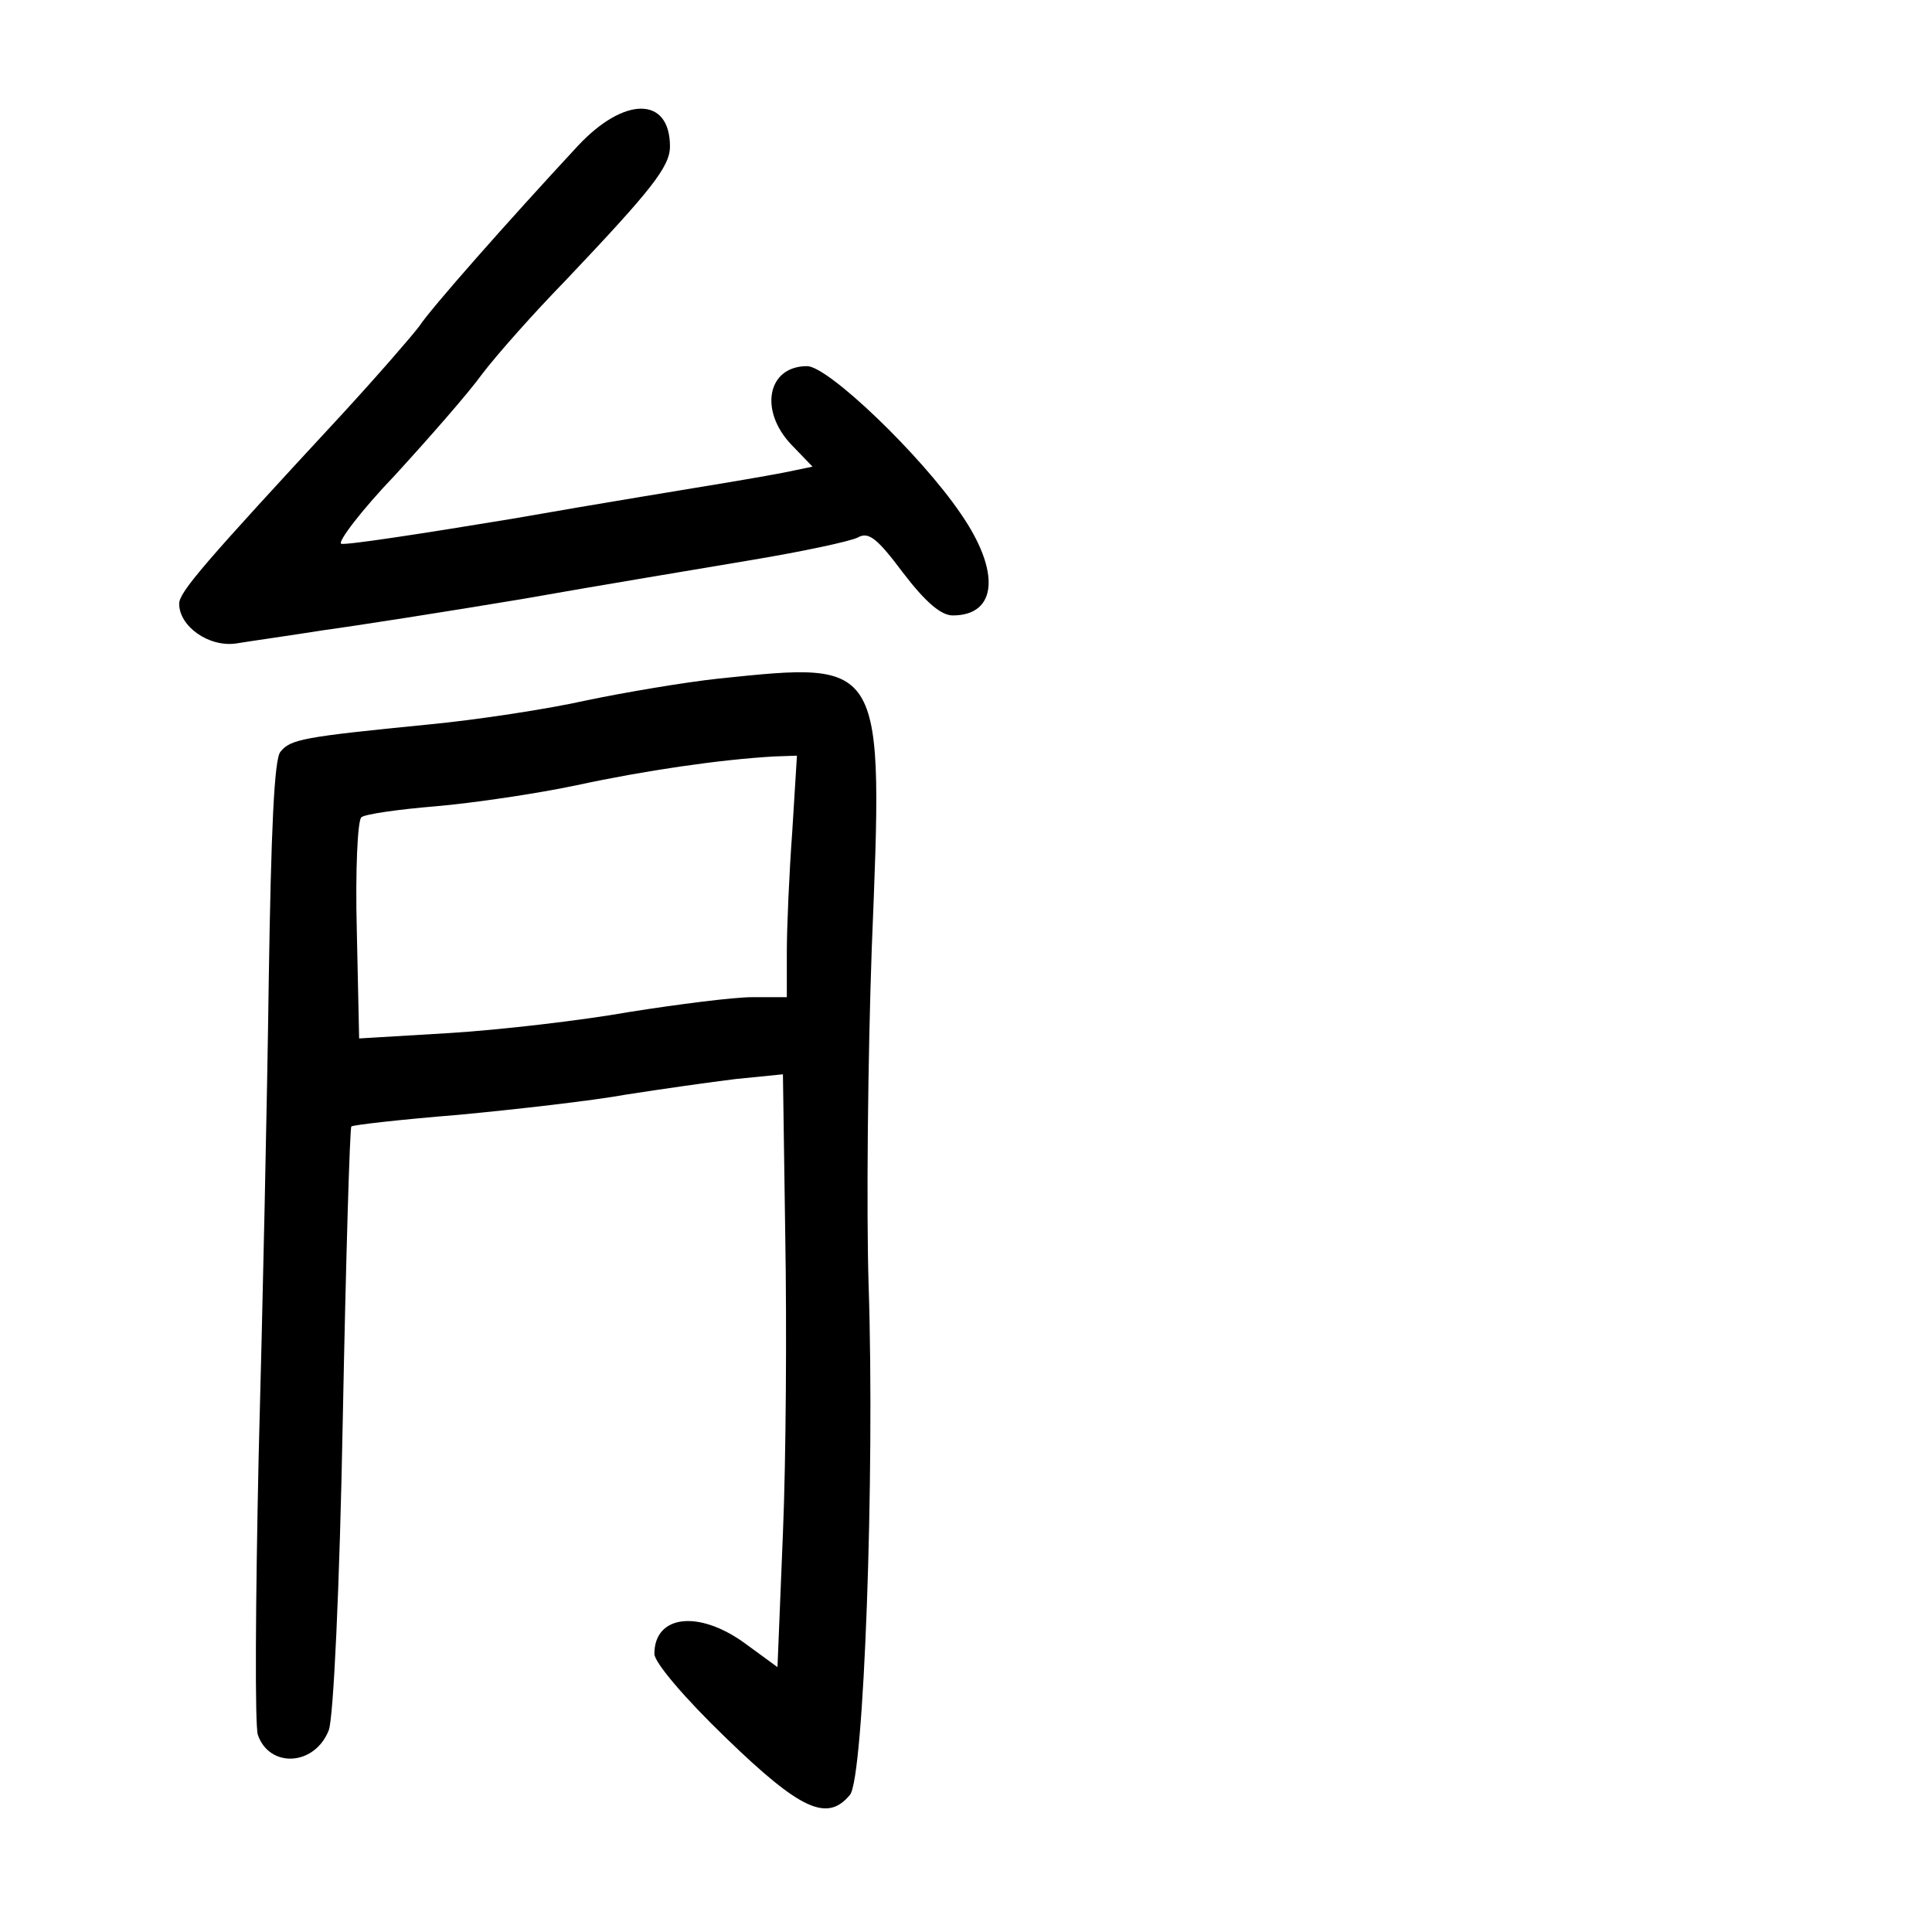 <?xml version="1.0" standalone="no"?>
<!DOCTYPE svg PUBLIC "-//W3C//DTD SVG 20010904//EN"
 "http://www.w3.org/TR/2001/REC-SVG-20010904/DTD/svg10.dtd">
<svg version="1.0" xmlns="http://www.w3.org/2000/svg"
 width="248pt" height="248pt" viewBox="0 0 248 248"
 preserveAspectRatio="xMidYMid meet">
<g transform="translate(0,248) scale(0.1,-0.1)"
fill="#000000" stroke="none">
<path d="M742 2293 c-90 -97 -189 -209 -204 -232 -9 -12 -54 -64 -101 -115
-175 -189 -207 -226 -207 -241 0 -29 38 -56 73 -51 18 3 68 10 112 17 44 6
159 24 255 40 96 17 229 39 294 50 66 11 127 24 137 29 14 8 25 -1 58 -45 29
-38 49 -55 64 -55 57 0 62 56 10 131 -51 75 -170 189 -197 189 -51 0 -62 -57
-20 -101 l27 -28 -24 -5 c-13 -3 -53 -10 -89 -16 -36 -6 -159 -26 -273 -46
-115 -19 -213 -34 -219 -32 -5 2 25 42 69 88 43 47 94 105 112 130 19 25 67
79 107 120 110 116 134 146 134 172 0 64 -58 65 -118 1z"/>
<path d="M923 1609 c-46 -5 -122 -18 -170 -28 -49 -11 -140 -25 -203 -31 -162
-16 -177 -19 -190 -35 -8 -9 -12 -100 -15 -292 -2 -153 -8 -429 -13 -613 -4
-184 -5 -345 -1 -357 15 -43 73 -40 91 6 6 15 14 183 18 399 4 205 9 374 11
376 2 2 64 9 138 15 74 7 171 18 215 26 45 7 108 16 141 20 l60 6 3 -208 c2
-114 1 -286 -3 -381 l-7 -172 -41 30 c-60 44 -117 37 -117 -13 0 -11 39 -57
92 -108 96 -93 130 -108 159 -73 18 21 32 411 24 654 -3 96 -1 291 4 432 15
372 17 369 -196 347z m94 -196 c-4 -54 -7 -124 -7 -155 l0 -58 -44 0 c-24 0
-95 -9 -158 -19 -62 -11 -166 -23 -230 -27 l-117 -7 -3 139 c-2 76 1 142 6
145 5 4 47 10 95 14 47 4 129 16 181 27 88 19 184 33 254 37 l29 1 -6 -97z"/>
</g>
</svg>
